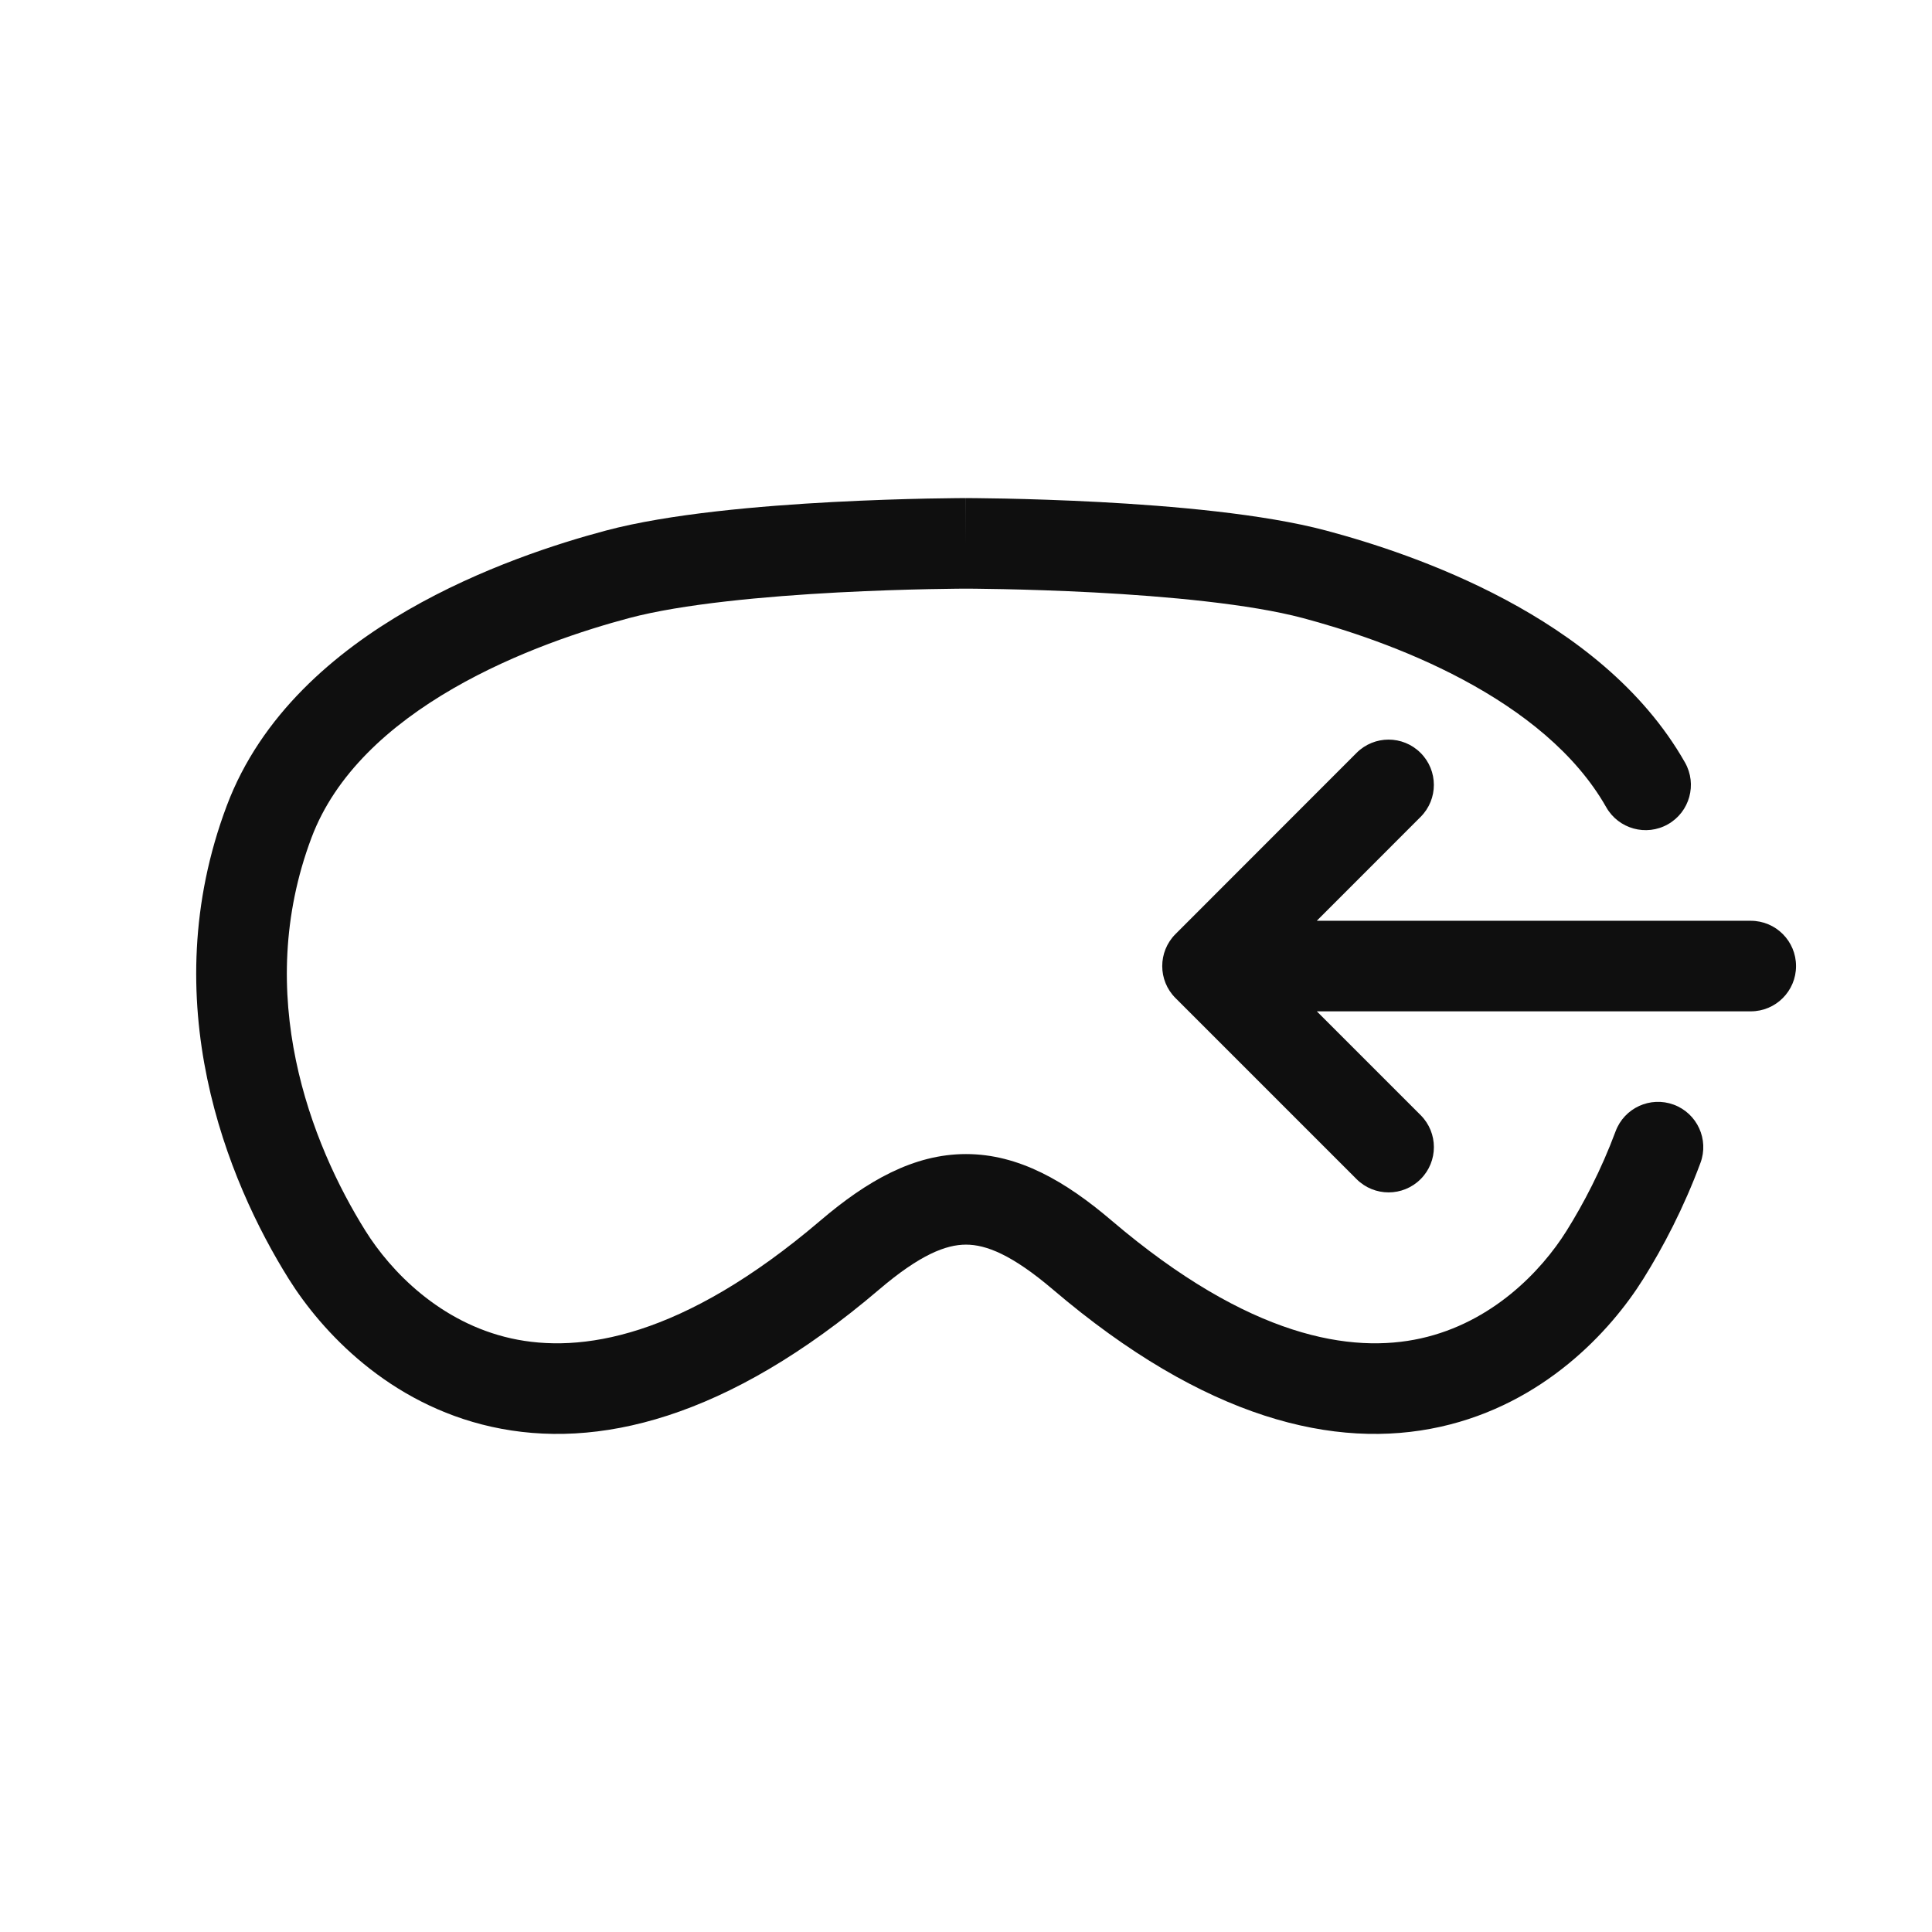 <svg width="32" height="32" viewBox="0 0 32 32" fill="none" xmlns="http://www.w3.org/2000/svg">
<path d="M13.876 9.813C12.673 9.877 11.3 10.003 10.421 10.237C9.689 10.432 8.557 10.796 7.506 11.403C6.447 12.015 5.554 12.825 5.159 13.876C4.184 16.47 5.148 18.94 6.054 20.388C6.472 21.056 7.288 21.906 8.467 22.168C9.609 22.421 11.3 22.167 13.59 20.215C14.354 19.564 15.129 19.115 16 19.115C16.872 19.115 17.646 19.564 18.41 20.215C20.701 22.167 22.391 22.421 23.533 22.168C24.713 21.906 25.528 21.056 25.946 20.388C26.227 19.939 26.521 19.378 26.759 18.739C26.903 18.351 27.334 18.153 27.723 18.297C28.111 18.441 28.309 18.873 28.165 19.261C27.887 20.009 27.545 20.66 27.217 21.184C26.673 22.054 25.564 23.253 23.858 23.632C22.115 24.019 19.958 23.505 17.438 21.357C16.761 20.781 16.332 20.615 16 20.615C15.668 20.615 15.239 20.781 14.563 21.357C12.043 23.505 9.886 24.019 8.142 23.632C6.436 23.253 5.328 22.054 4.783 21.184C3.765 19.558 2.542 16.575 3.755 13.348C4.322 11.837 5.551 10.8 6.756 10.104C7.969 9.404 9.242 8.999 10.035 8.788C11.08 8.509 12.594 8.379 13.796 8.315C14.407 8.283 14.957 8.266 15.354 8.258C15.552 8.254 15.713 8.252 15.824 8.251C15.88 8.251 15.924 8.25 15.953 8.25L15.988 8.25L15.999 8.25C15.999 8.25 16 8.25 16 9C16 8.25 16 8.25 16 8.25L16.013 8.25L16.047 8.25C16.077 8.25 16.12 8.251 16.176 8.251C16.288 8.252 16.448 8.254 16.647 8.258C17.044 8.266 17.593 8.283 18.205 8.315C19.407 8.379 20.92 8.509 21.965 8.788C22.694 8.982 23.823 9.338 24.938 9.934C26.046 10.526 27.205 11.39 27.909 12.63C28.113 12.99 27.987 13.448 27.627 13.652C27.267 13.857 26.809 13.73 26.604 13.37C26.097 12.476 25.213 11.782 24.231 11.257C23.257 10.736 22.249 10.416 21.579 10.237C20.7 10.003 19.328 9.877 18.125 9.813C17.534 9.782 17.001 9.766 16.616 9.758C16.424 9.754 16.269 9.752 16.163 9.751C16.109 9.75 16.068 9.75 16.041 9.75L16.01 9.75L16.001 9.75L15.998 9.75L15.991 9.75L15.96 9.75C15.932 9.75 15.891 9.75 15.838 9.751C15.732 9.752 15.577 9.754 15.384 9.758C14.999 9.766 14.467 9.782 13.876 9.813ZM23.529 12.47C23.822 12.762 23.823 13.237 23.53 13.53L21.81 15.251H28.998C29.413 15.251 29.748 15.587 29.748 16.001C29.748 16.415 29.413 16.751 28.998 16.751H21.811L23.53 18.47C23.823 18.763 23.823 19.237 23.53 19.53C23.237 19.823 22.762 19.823 22.469 19.53L19.47 16.531C19.177 16.239 19.177 15.764 19.47 15.471L22.469 12.47C22.762 12.177 23.236 12.177 23.529 12.47Z" fill="#0F0F0F"/>
</svg>
